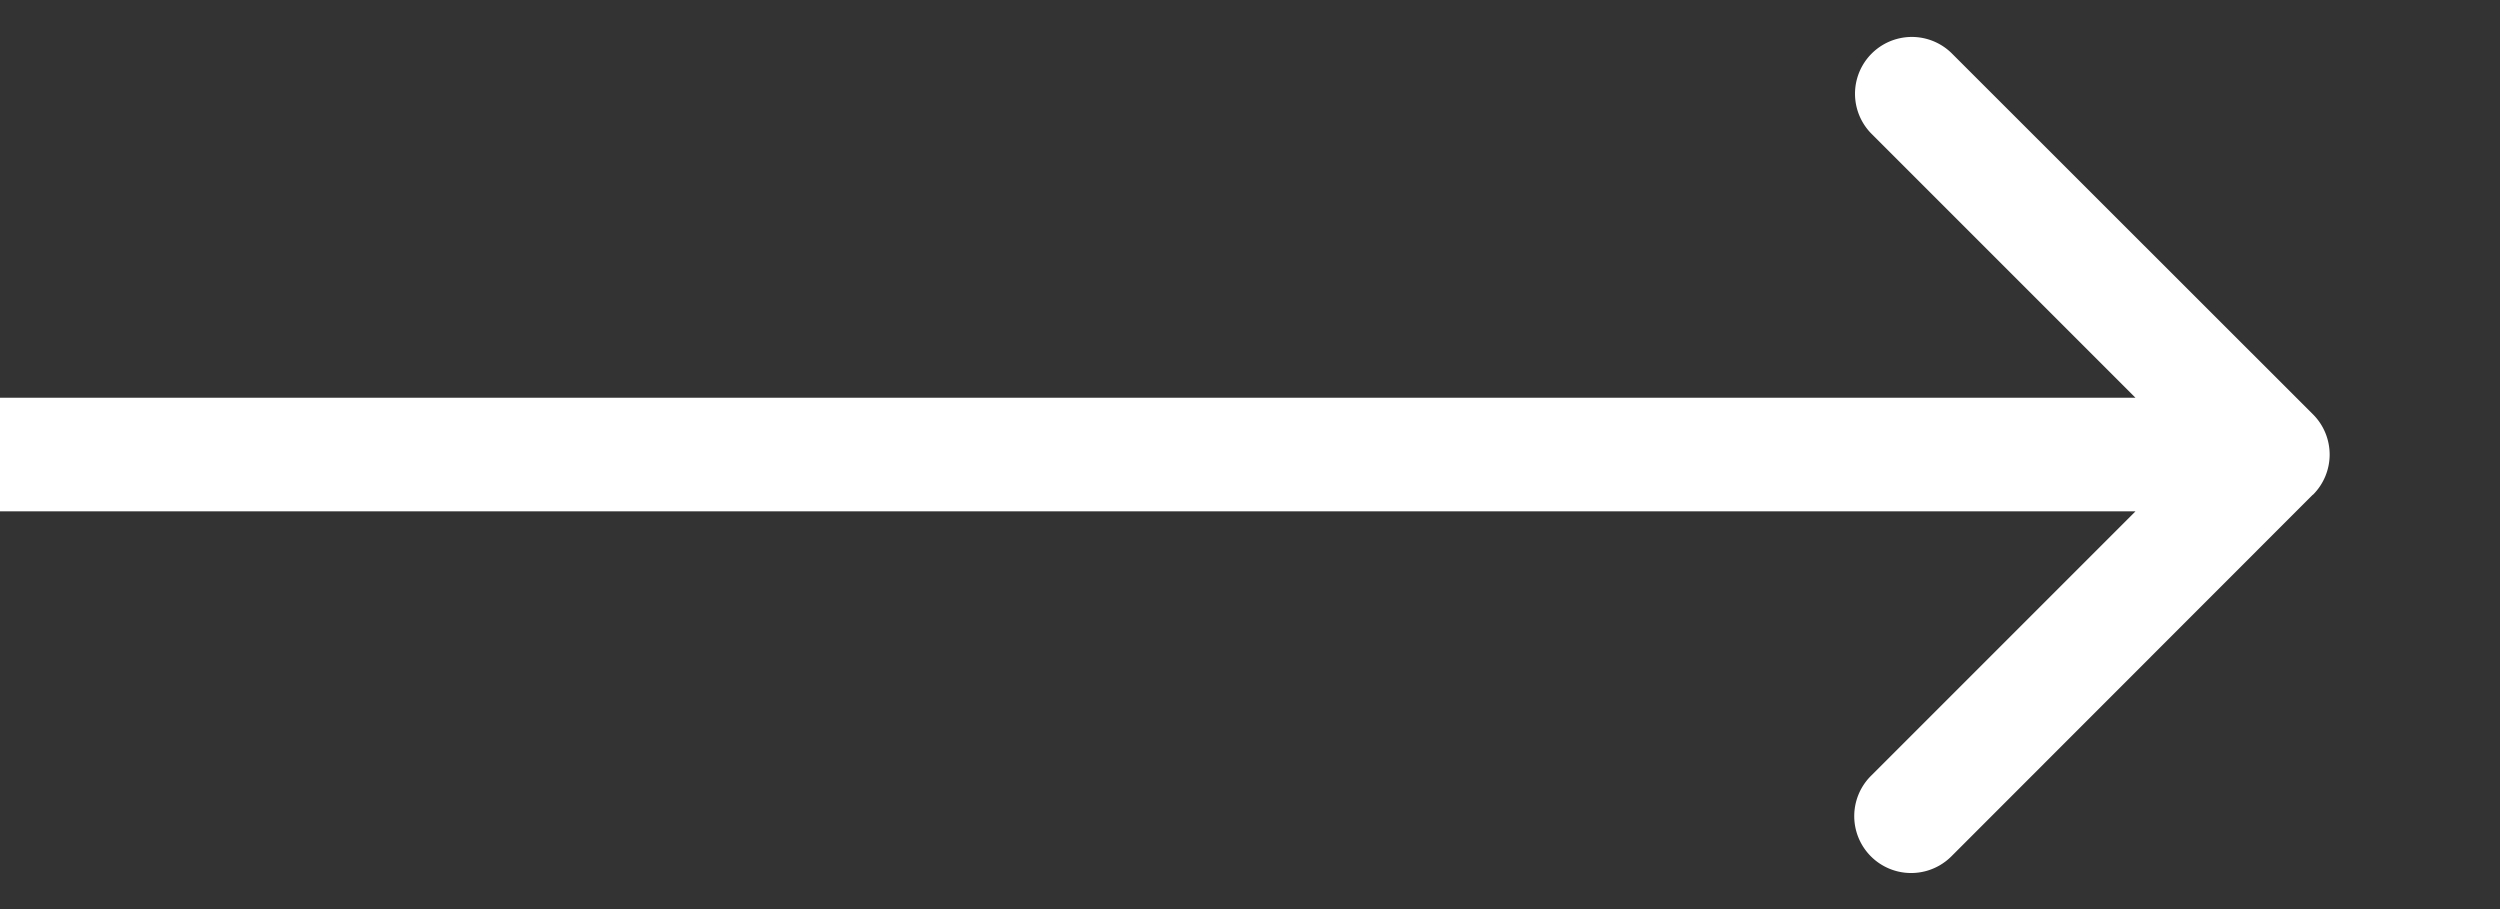 <svg xmlns="http://www.w3.org/2000/svg" width="11" height="4" fill="none"><rect width="100%" height="100%" fill="#333333" stroke="none"/><path fill="#fff" d="M10.177 2.177a.25.25 0 0 0 0-.354L8.586.233a.25.25 0 0 0-.354.353L9.646 2 8.232 3.414a.25.25 0 0 0 .354.354l1.59-1.591ZM0 2.25h10v-.5H0v.5Z"/></svg>